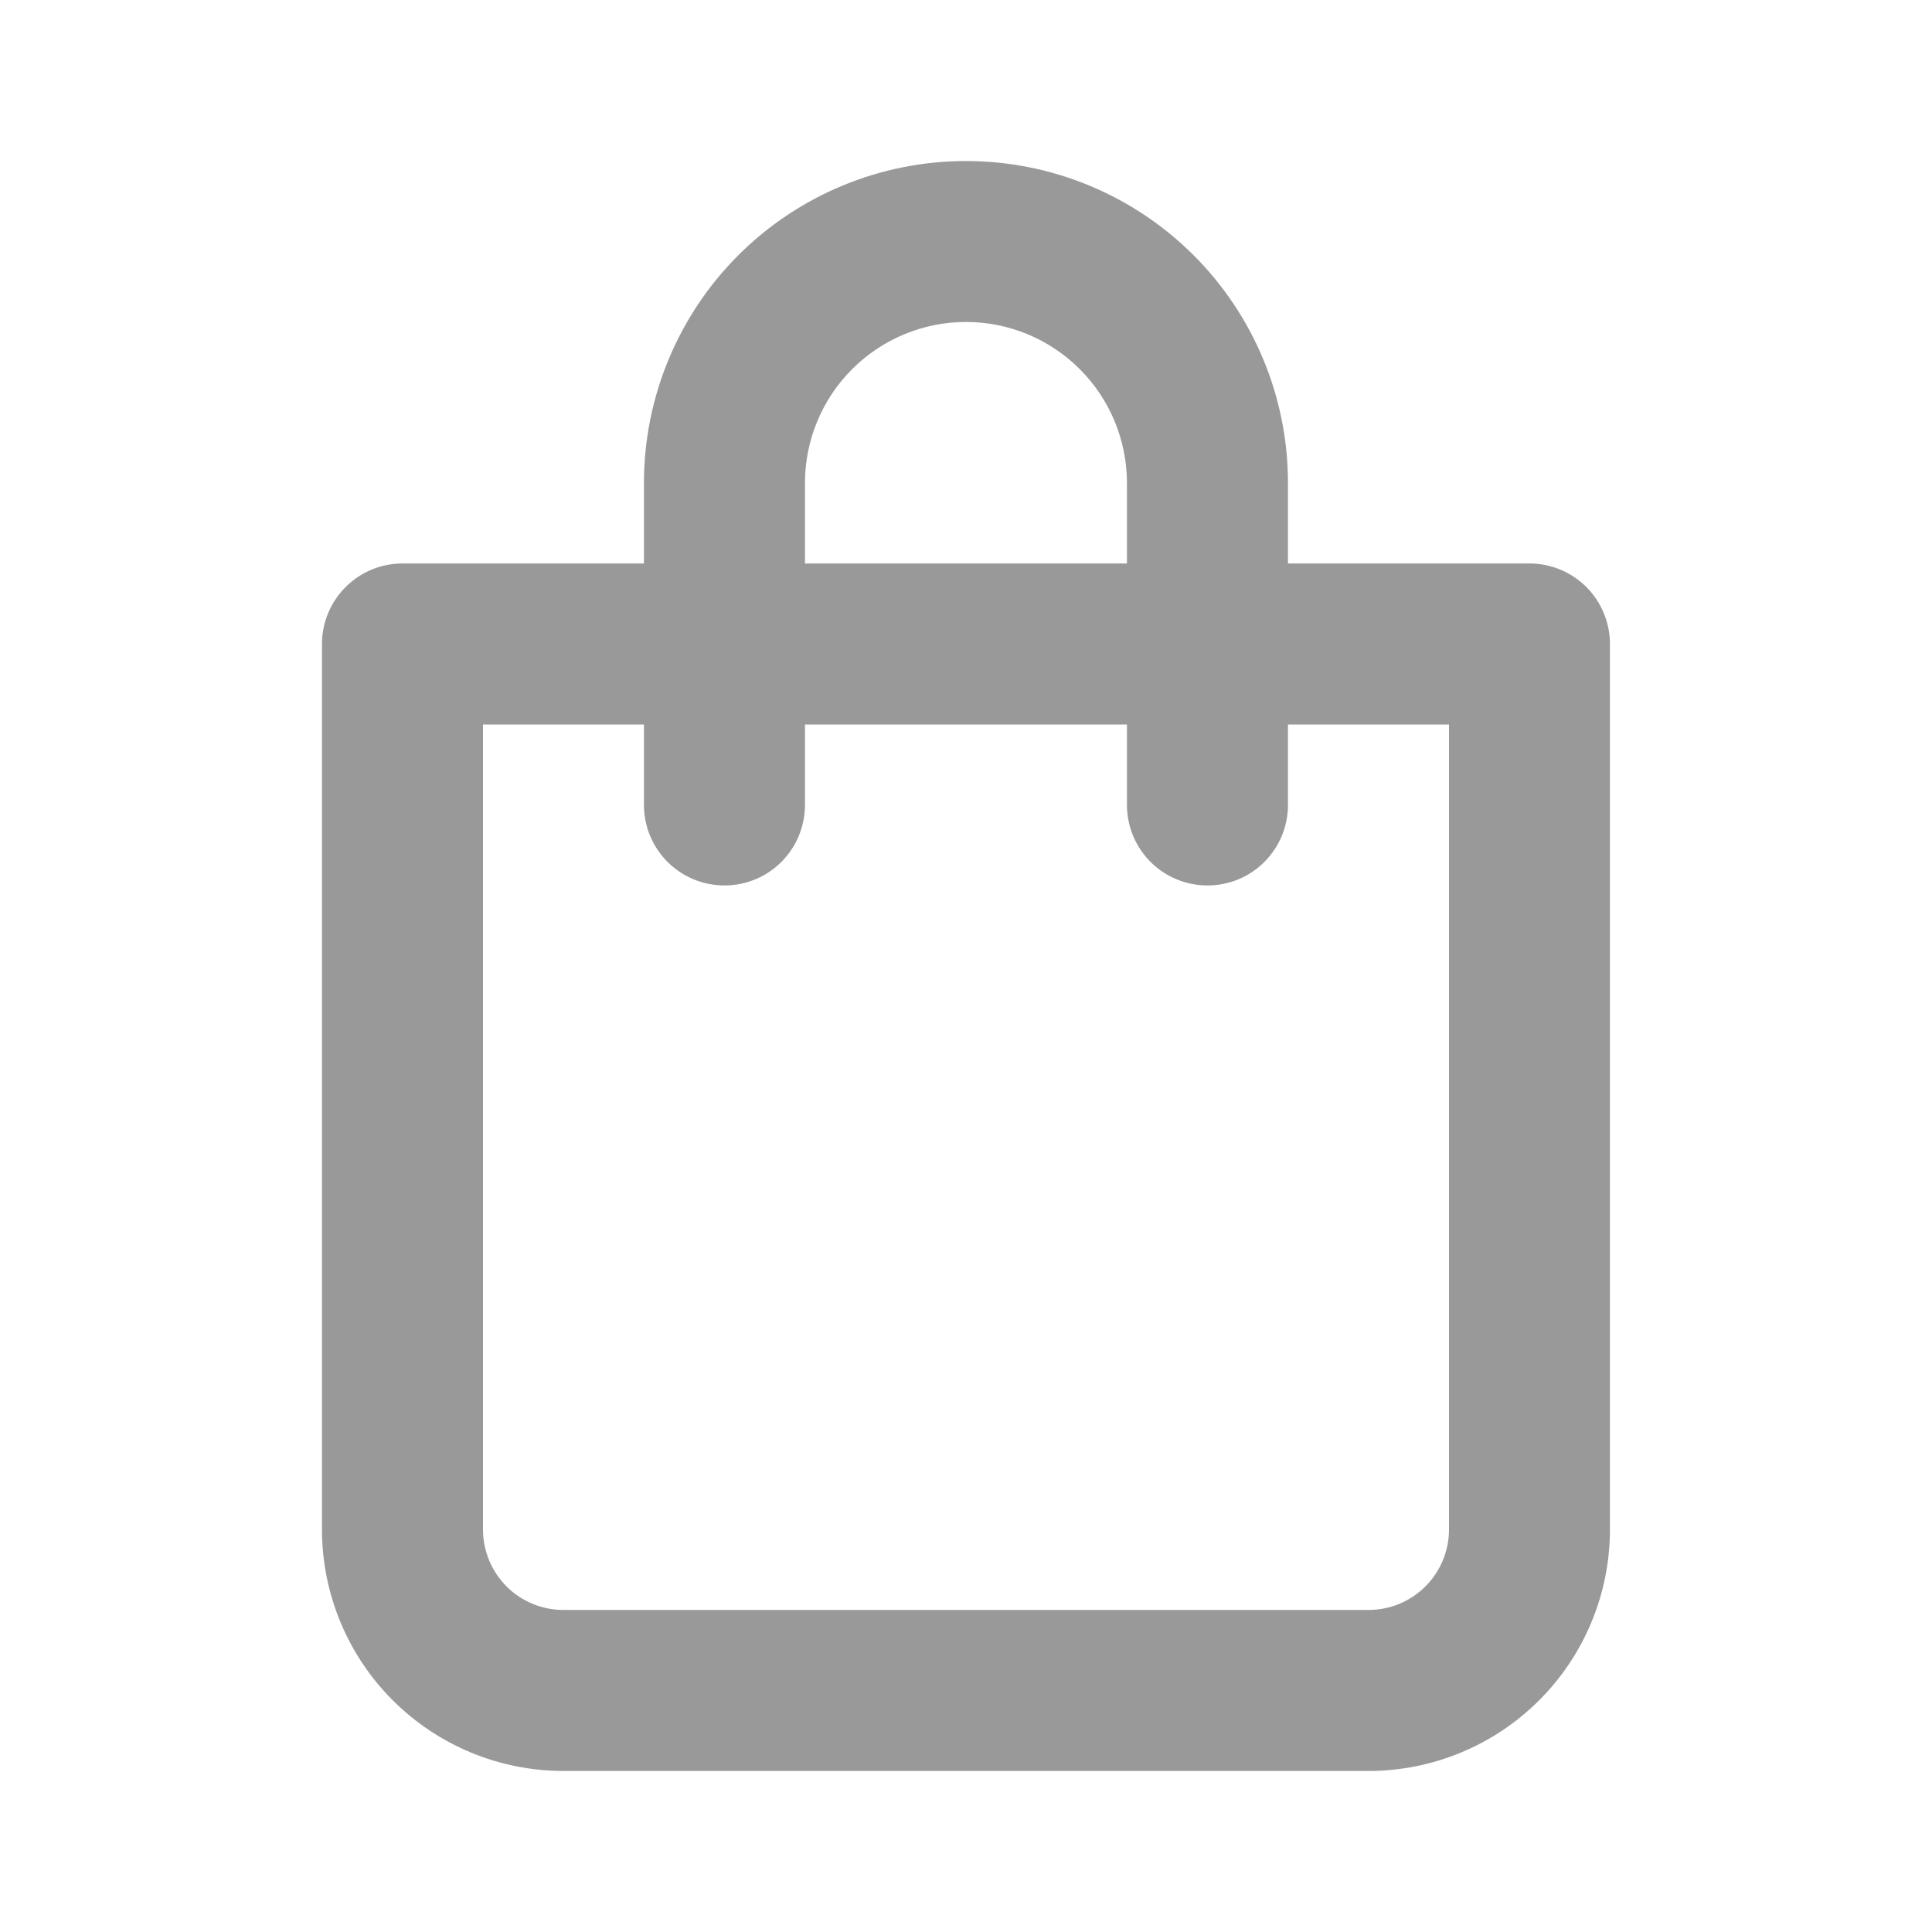 <svg width="23" height="23" viewBox="0 0 23 23" fill="none" xmlns="http://www.w3.org/2000/svg">
<path d="M18.208 6.708H15.333V5.75C15.333 4.733 14.929 3.758 14.21 3.039C13.491 2.32 12.516 1.917 11.5 1.917C10.483 1.917 9.508 2.32 8.789 3.039C8.07 3.758 7.666 4.733 7.666 5.75V6.708H4.791C4.537 6.708 4.293 6.809 4.114 6.989C3.934 7.169 3.833 7.412 3.833 7.667V18.208C3.833 18.971 4.136 19.702 4.675 20.241C5.214 20.78 5.946 21.083 6.708 21.083H16.291C17.054 21.083 17.785 20.78 18.324 20.241C18.863 19.702 19.166 18.971 19.166 18.208V7.667C19.166 7.412 19.065 7.169 18.886 6.989C18.706 6.809 18.462 6.708 18.208 6.708ZM9.583 5.75C9.583 5.242 9.785 4.754 10.144 4.395C10.504 4.035 10.991 3.833 11.5 3.833C12.008 3.833 12.495 4.035 12.855 4.395C13.214 4.754 13.416 5.242 13.416 5.75V6.708H9.583V5.75ZM17.25 18.208C17.25 18.462 17.149 18.706 16.969 18.886C16.789 19.066 16.546 19.166 16.291 19.166H6.708C6.454 19.166 6.21 19.066 6.03 18.886C5.851 18.706 5.75 18.462 5.75 18.208V8.625H7.666V9.583C7.666 9.837 7.767 10.081 7.947 10.261C8.127 10.441 8.371 10.541 8.625 10.541C8.879 10.541 9.123 10.441 9.302 10.261C9.482 10.081 9.583 9.837 9.583 9.583V8.625H13.416V9.583C13.416 9.837 13.517 10.081 13.697 10.261C13.877 10.441 14.12 10.541 14.375 10.541C14.629 10.541 14.873 10.441 15.052 10.261C15.232 10.081 15.333 9.837 15.333 9.583V8.625H17.25V18.208Z" fill="#999999"/>
</svg>
